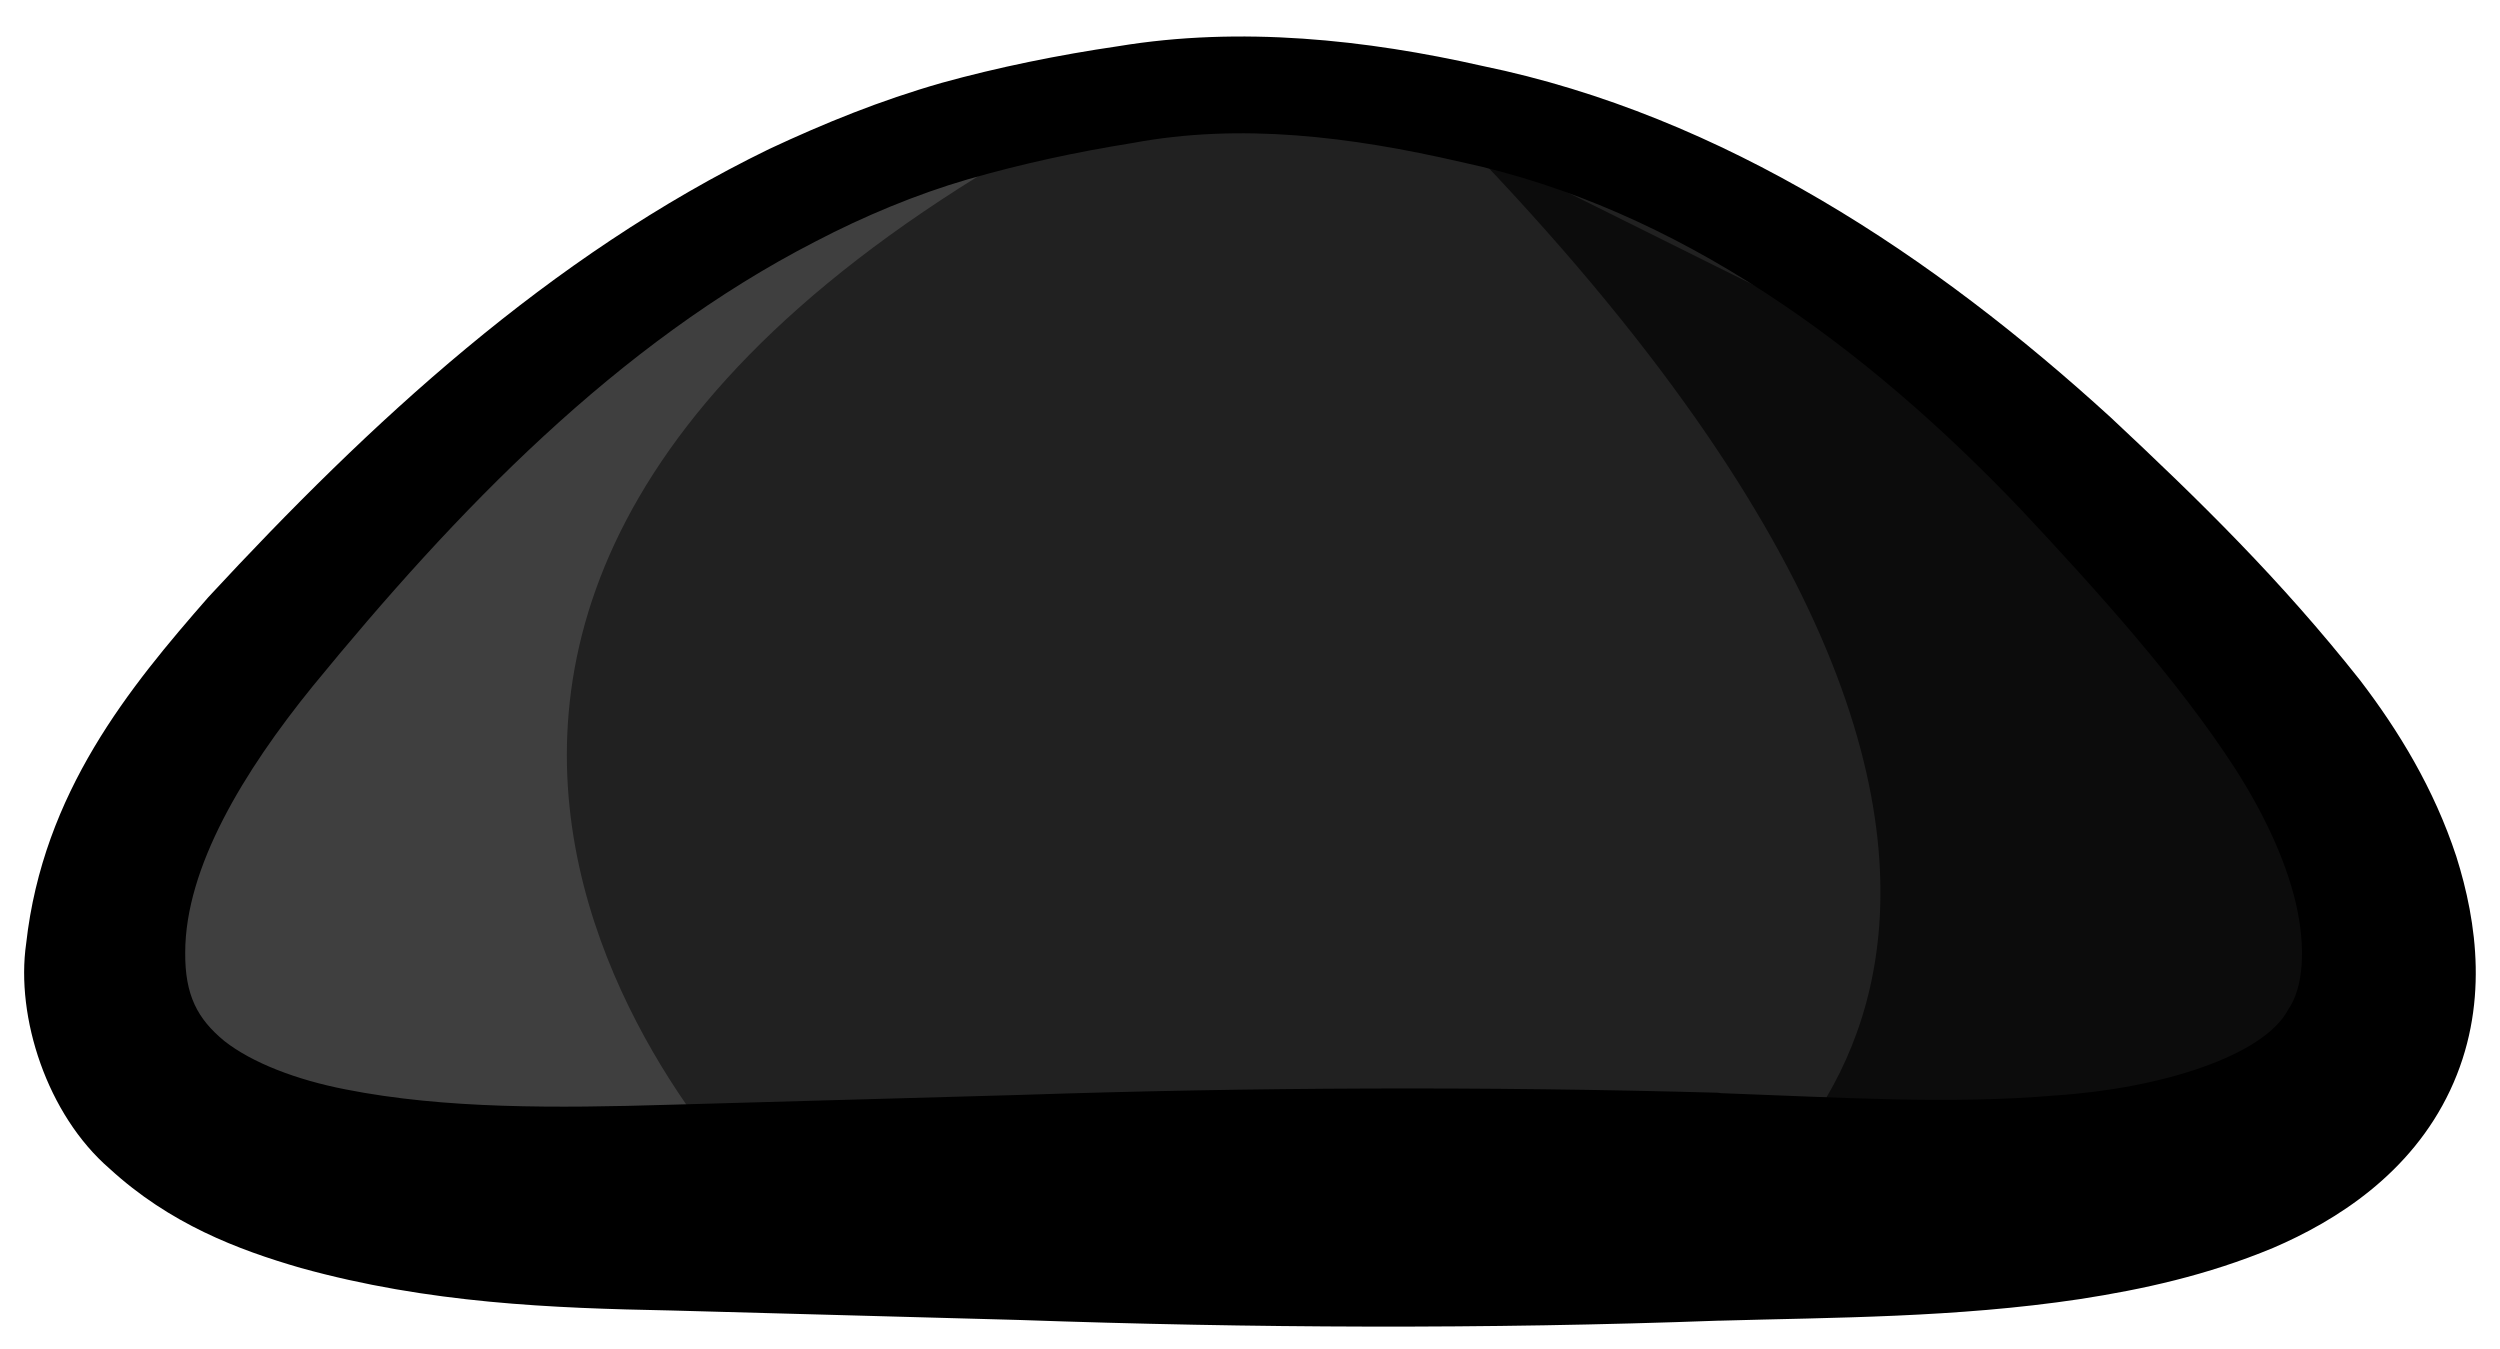<?xml version="1.0" encoding="utf-8"?>
<!-- Generator: Adobe Illustrator 16.0.0, SVG Export Plug-In . SVG Version: 6.00 Build 0)  -->
<!DOCTYPE svg PUBLIC "-//W3C//DTD SVG 1.1//EN" "http://www.w3.org/Graphics/SVG/1.1/DTD/svg11.dtd">
<svg version="1.1" id="Layer_1" xmlns="http://www.w3.org/2000/svg" xmlns:xlink="http://www.w3.org/1999/xlink" x="0px" y="0px"
	 width="22.65px" height="12.219px" viewBox="0 0 22.65 12.219" enable-background="new 0 0 22.65 12.219" xml:space="preserve">
<path fill="#212121" d="M15.571,11.189c1.714-0.013,6.365,0.34,6.06-2.463c-0.144-1.289-1.178-2.438-2.019-3.353
	c-1.676-1.822-3.691-3.504-6.161-4.062c-0.688-0.155-1.441-0.291-2.152-0.291c-0.71,0-1.462,0.136-2.152,0.291
	C6.676,1.871,4.66,3.55,2.983,5.375C2.144,6.289,1.107,7.436,0.966,8.727c-0.307,2.803,4.346,2.45,6.06,2.463
	C8.451,11.199,14.145,11.199,15.571,11.189z"/>
<path fill="#3F3F3F" d="M6.951,10.9c0,0-5.583-5.333,2.833-9.833c0,0-6.667,1.666-8.833,6.833v1.875l1,1.375h1.583L6.951,10.9z"/>
<path fill="#0C0C0C" d="M13.244,1.267l4.458,2.218l2.166,2.083l1.174,1.915v2.142l-1.34,1.276l-2.559,0.25l-1.779-0.008
	C15.364,11.143,20.286,8.549,13.244,1.267z"/>
<g>
	<g>
		<path d="M15.593,9.904c1.082,0.039,2.068,0.103,3.027,0.021c0.942-0.061,1.889-0.354,2.112-0.78
			c0.138-0.199,0.162-0.56,0.067-0.968c-0.095-0.397-0.292-0.813-0.551-1.217c-0.516-0.797-1.253-1.613-1.938-2.344
			c-1.405-1.475-3.102-2.726-5.072-3.148c-1.006-0.232-2.001-0.355-2.979-0.172c-0.51,0.082-0.987,0.184-1.495,0.33
			C8.304,1.76,7.828,1.958,7.386,2.189C5.59,3.112,4.135,4.627,2.835,6.215C2.207,6.989,1.679,7.859,1.678,8.629
			C1.675,9.016,1.788,9.23,2.033,9.432C2.284,9.629,2.687,9.784,3.131,9.87c0.897,0.178,1.912,0.17,2.938,0.139L9.242,9.92
			c2.106-0.07,4.222-0.078,6.321-0.02L15.593,9.904z M15.594,11.965h-0.018c-2.12,0.078-4.227,0.068-6.34-0.006l-3.156-0.086
			c-1.079-0.021-2.196-0.064-3.354-0.385c-0.574-0.166-1.188-0.4-1.733-0.9c-0.567-0.49-0.852-1.373-0.756-2.039
			C0.39,7.178,1.175,6.225,1.888,5.41c1.46-1.576,3.081-3.086,5.081-4.06c0.503-0.235,1.006-0.44,1.562-0.599
			c0.508-0.141,1.064-0.254,1.598-0.332c1.111-0.184,2.253-0.059,3.3,0.178c2.192,0.451,4.1,1.73,5.693,3.184
			c0.808,0.756,1.538,1.469,2.261,2.383c0.349,0.457,0.668,0.979,0.871,1.595c0.188,0.595,0.3,1.364-0.056,2.12
			c-0.354,0.752-1.027,1.18-1.606,1.428c-0.597,0.248-1.18,0.375-1.749,0.463C17.719,11.939,16.605,11.936,15.594,11.965z"/>
	</g>
</g>
</svg>

